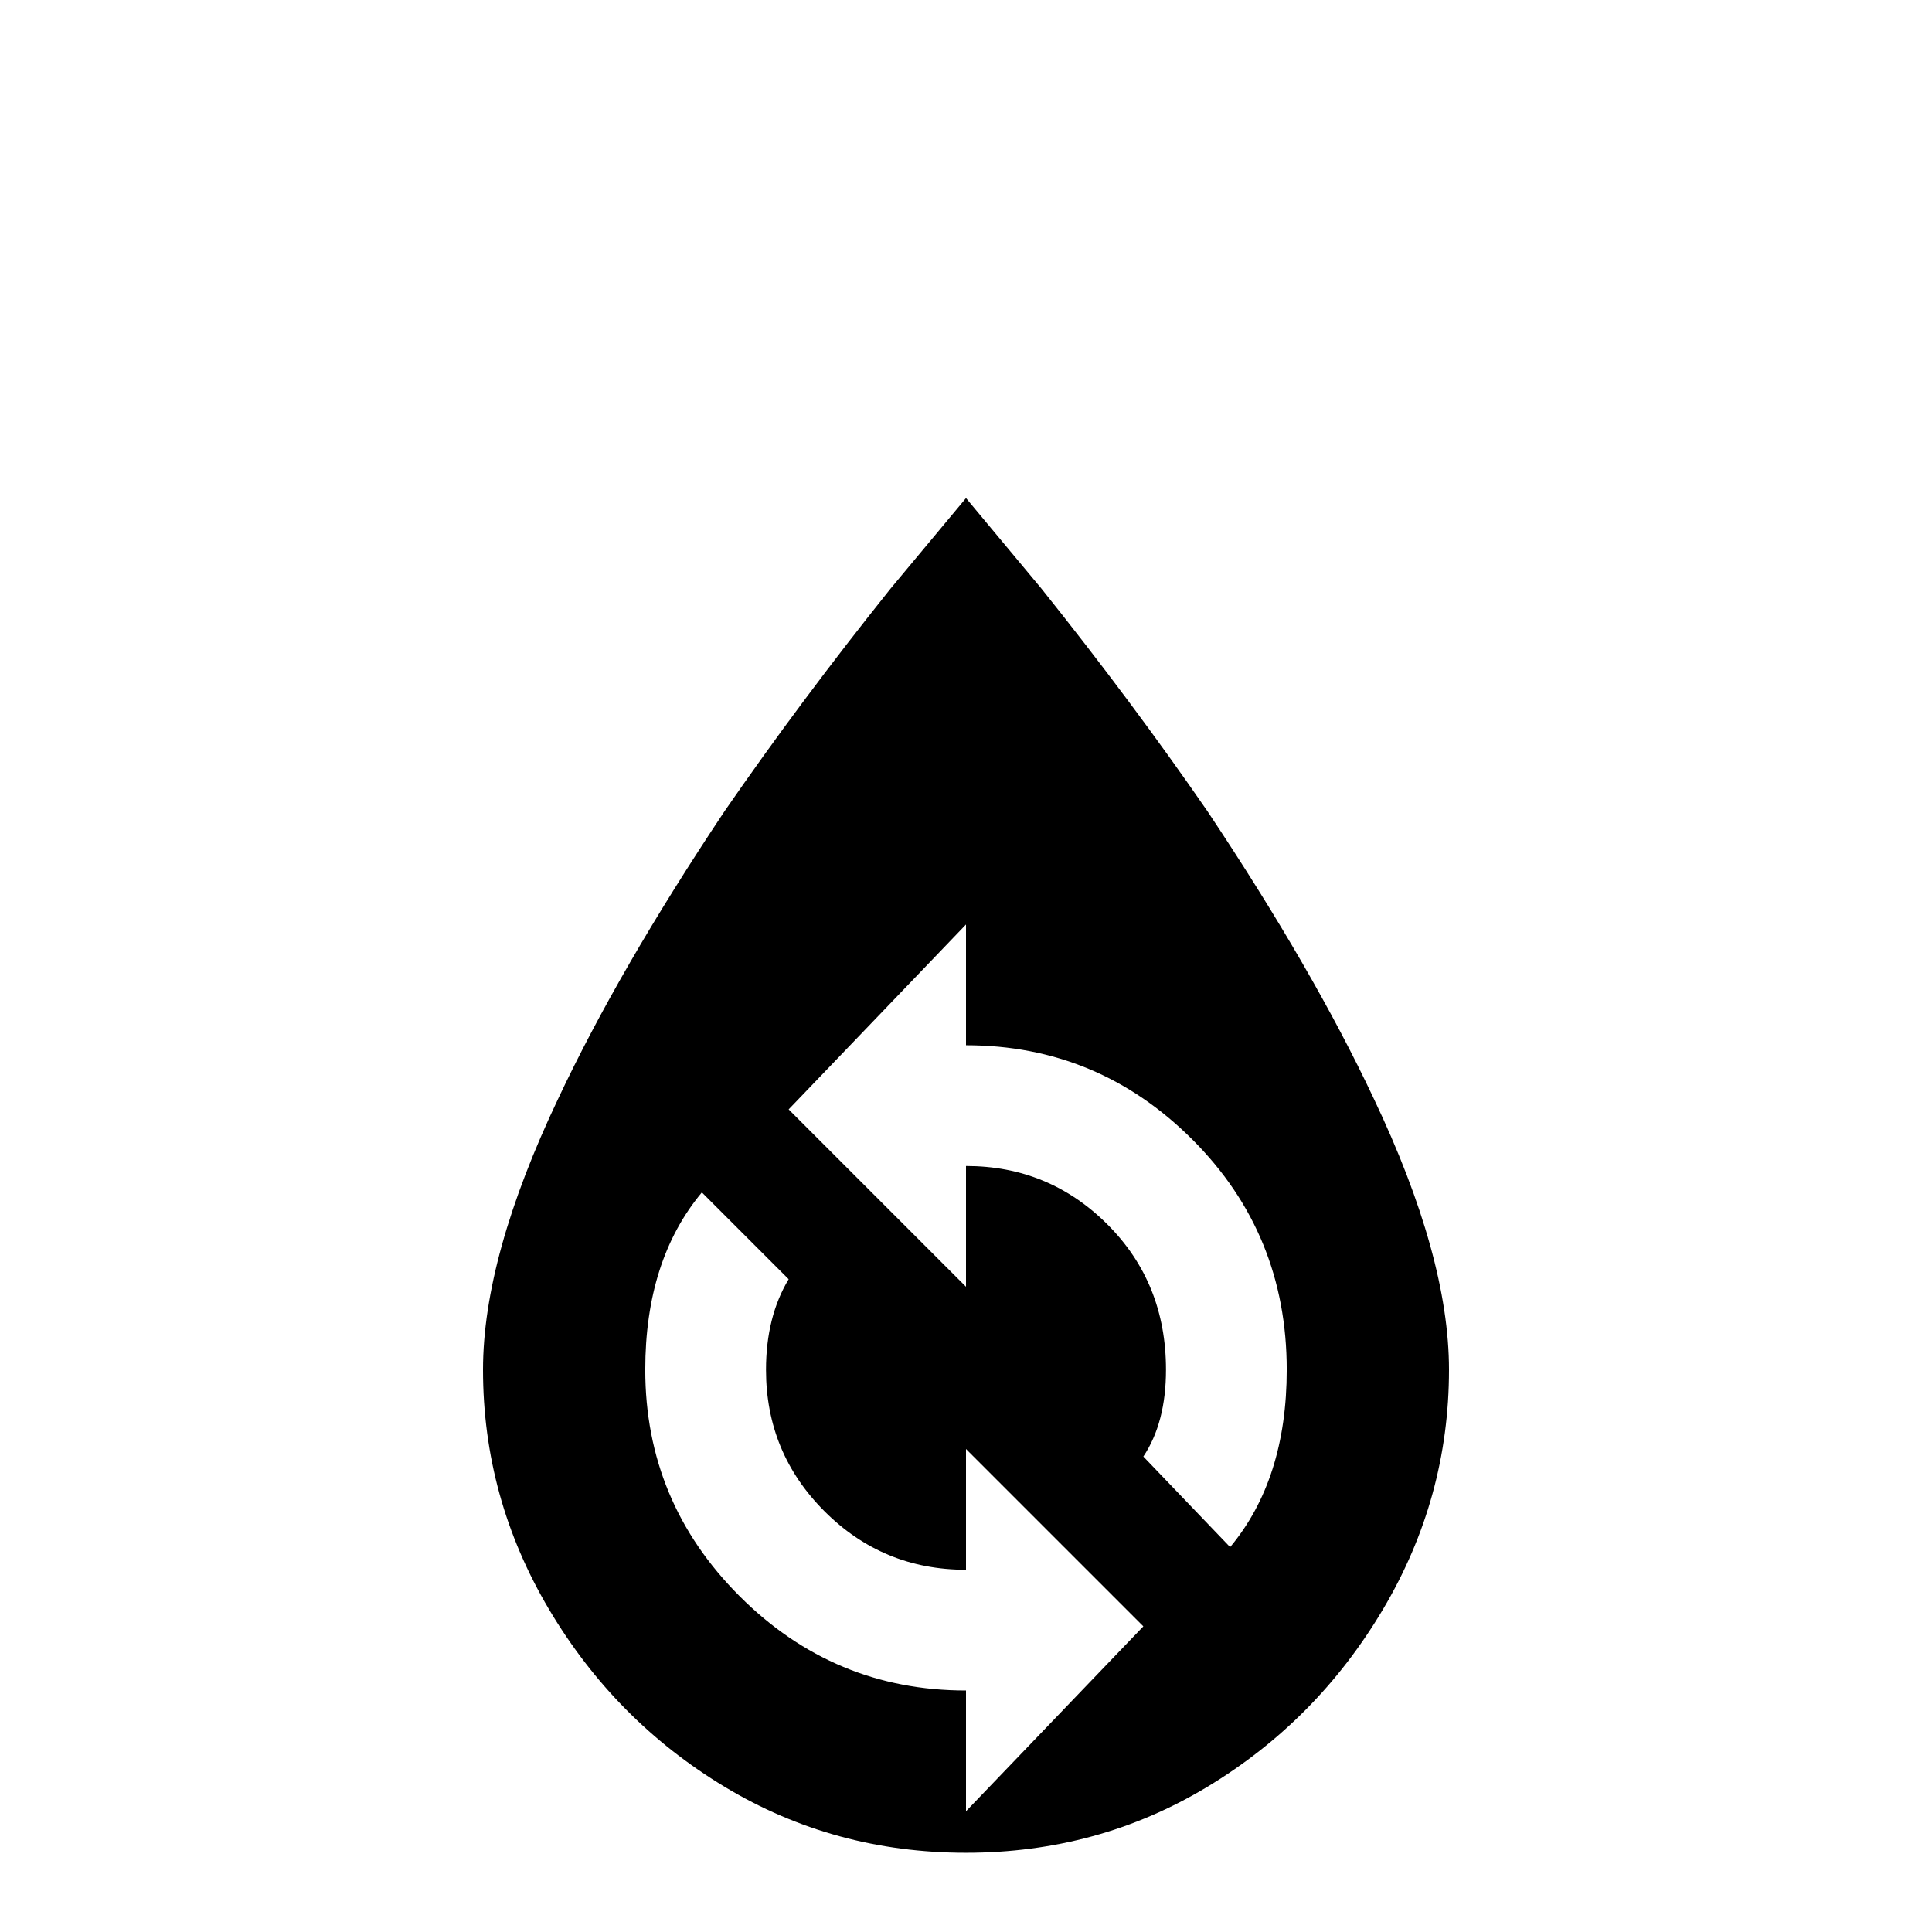 <svg xmlns="http://www.w3.org/2000/svg" viewBox="0 -512 512 512">
	<path fill="#000000" d="M256 -380Q246 -368 236 -356Q212 -326 192 -297Q164 -255 148 -221Q128 -179 128 -149Q128 -115 145.5 -85.5Q163 -56 192 -38.5Q221 -21 256 -21Q291 -21 320 -38.5Q349 -56 366.5 -85.5Q384 -115 384 -149Q384 -179 364 -221Q348 -255 320 -297Q300 -326 276 -356ZM256 -267V-235Q291 -235 316 -210Q341 -185 341 -149Q341 -120 326 -102L303 -126Q309 -135 309 -149Q309 -172 293.5 -187.5Q278 -203 256 -203V-171L209 -218ZM186 -196L209 -173Q203 -163 203 -149Q203 -127 218.5 -111.5Q234 -96 256 -96V-128L303 -81L256 -32V-64Q221 -64 196 -89Q171 -114 171 -149Q171 -178 186 -196Z"/>
</svg>